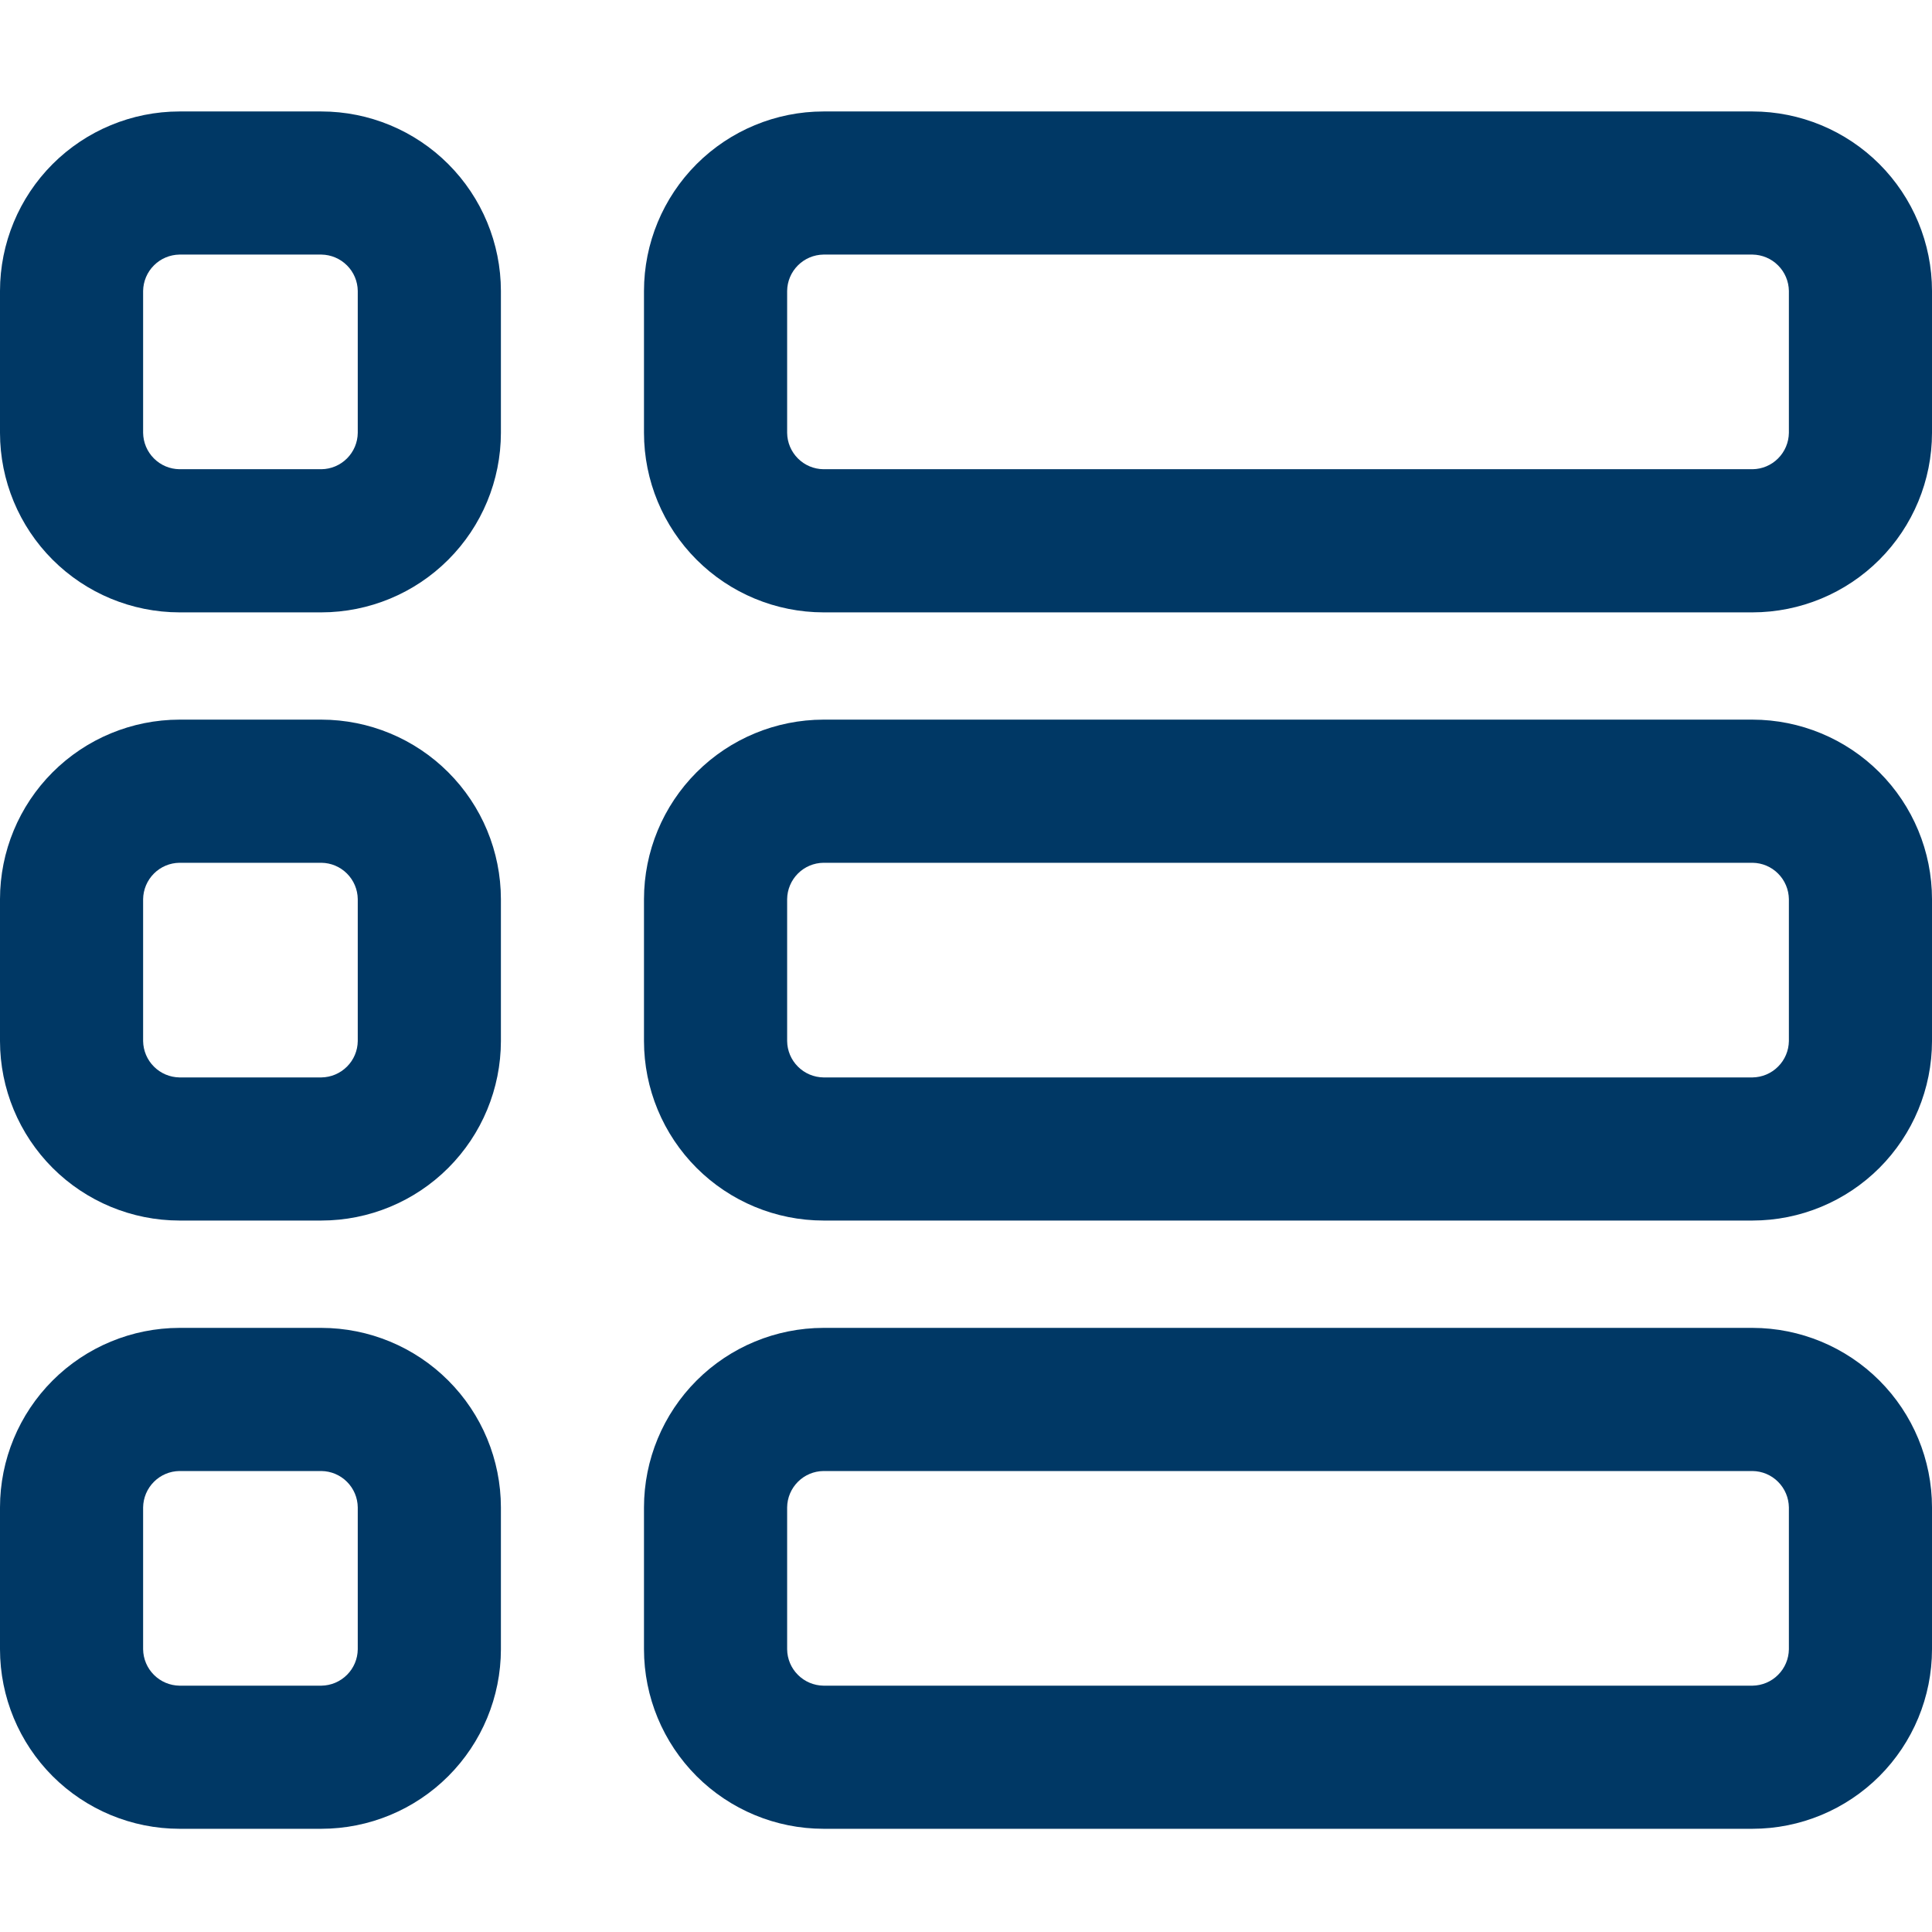 <svg width="52" height="52" viewBox="0 0 52 52" fill="none" xmlns="http://www.w3.org/2000/svg">
<g clip-path="url(#clip0_1_81)">
<path d="M8.651 16.482H4.83C3.55 16.48 2.322 15.971 1.416 15.065C0.511 14.16 0.001 12.932 0 11.651V7.83C0.001 6.55 0.511 5.322 1.416 4.416C2.322 3.511 3.55 3.001 4.83 3H8.651C9.932 3.001 11.16 3.511 12.065 4.416C12.971 5.322 13.48 6.55 13.482 7.83V11.651C13.48 12.932 12.971 14.16 12.065 15.065C11.16 15.971 9.932 16.48 8.651 16.482ZM4.83 6.852C4.572 6.856 4.325 6.96 4.143 7.143C3.96 7.325 3.856 7.572 3.852 7.83V11.651C3.856 11.91 3.96 12.156 4.143 12.339C4.325 12.522 4.572 12.626 4.83 12.629H8.651C8.91 12.626 9.156 12.522 9.339 12.339C9.522 12.156 9.626 11.91 9.629 11.651V7.83C9.626 7.572 9.522 7.325 9.339 7.143C9.156 6.96 8.91 6.856 8.651 6.852H4.83Z" fill="#003865"/>
<path d="M47.17 16.482H22.163C20.883 16.48 19.655 15.971 18.749 15.065C17.844 14.16 17.334 12.932 17.333 11.651V7.83C17.334 6.55 17.844 5.322 18.749 4.416C19.655 3.511 20.883 3.001 22.163 3H47.17C48.45 3.001 49.678 3.511 50.584 4.416C51.489 5.322 51.999 6.55 52 7.83V11.651C51.999 12.932 51.489 14.16 50.584 15.065C49.678 15.971 48.45 16.48 47.17 16.482ZM22.163 6.852C21.905 6.856 21.658 6.96 21.476 7.143C21.293 7.325 21.189 7.572 21.186 7.83V11.651C21.189 11.91 21.293 12.156 21.476 12.339C21.658 12.522 21.905 12.626 22.163 12.629H47.17C47.428 12.626 47.675 12.522 47.857 12.339C48.04 12.156 48.144 11.91 48.148 11.651V7.83C48.144 7.572 48.04 7.325 47.857 7.143C47.675 6.96 47.428 6.856 47.17 6.852H22.163Z" fill="#003865"/>
<path d="M47.17 32.851H22.163C20.883 32.85 19.655 32.34 18.749 31.435C17.844 30.529 17.334 29.301 17.333 28.021V24.2C17.334 22.919 17.844 21.691 18.749 20.786C19.655 19.88 20.883 19.371 22.163 19.369H47.17C48.45 19.371 49.678 19.88 50.584 20.786C51.489 21.691 51.999 22.919 52 24.2V28.021C51.999 29.301 51.489 30.529 50.584 31.435C49.678 32.34 48.45 32.85 47.17 32.851ZM22.163 23.222C21.905 23.225 21.658 23.329 21.476 23.512C21.293 23.695 21.189 23.942 21.186 24.2V28.021C21.189 28.279 21.293 28.526 21.476 28.708C21.658 28.891 21.905 28.995 22.163 28.999H47.17C47.428 28.995 47.675 28.891 47.857 28.708C48.04 28.526 48.144 28.279 48.148 28.021V24.2C48.144 23.942 48.04 23.695 47.857 23.512C47.675 23.329 47.428 23.225 47.17 23.222H22.163Z" fill="#003865"/>
<path d="M47.17 49.222H22.163C20.883 49.221 19.655 48.711 18.749 47.806C17.844 46.9 17.334 45.672 17.333 44.392V40.571C17.334 39.29 17.844 38.062 18.749 37.157C19.655 36.251 20.883 35.742 22.163 35.74H47.17C48.45 35.742 49.678 36.251 50.584 37.157C51.489 38.062 51.999 39.29 52 40.571V44.392C51.999 45.672 51.489 46.9 50.584 47.806C49.678 48.711 48.45 49.221 47.17 49.222ZM22.163 39.593C21.905 39.596 21.658 39.7 21.476 39.883C21.293 40.066 21.189 40.312 21.186 40.571V44.392C21.189 44.65 21.293 44.897 21.476 45.079C21.658 45.262 21.905 45.366 22.163 45.37H47.17C47.428 45.366 47.675 45.262 47.857 45.079C48.04 44.897 48.144 44.65 48.148 44.392V40.571C48.144 40.312 48.04 40.066 47.857 39.883C47.675 39.7 47.428 39.596 47.17 39.593H22.163Z" fill="#003865"/>
<path d="M8.651 32.851H4.83C3.55 32.85 2.322 32.34 1.416 31.435C0.511 30.529 0.001 29.301 0 28.021V24.2C0.001 22.919 0.511 21.691 1.416 20.786C2.322 19.88 3.55 19.371 4.83 19.369H8.651C9.932 19.371 11.16 19.88 12.065 20.786C12.971 21.691 13.48 22.919 13.482 24.2V28.021C13.48 29.301 12.971 30.529 12.065 31.435C11.16 32.34 9.932 32.85 8.651 32.851ZM4.83 23.222C4.572 23.225 4.325 23.329 4.143 23.512C3.96 23.695 3.856 23.942 3.852 24.2V28.021C3.856 28.279 3.96 28.526 4.143 28.708C4.325 28.891 4.572 28.995 4.83 28.999H8.651C8.91 28.995 9.156 28.891 9.339 28.708C9.522 28.526 9.626 28.279 9.629 28.021V24.2C9.626 23.942 9.522 23.695 9.339 23.512C9.156 23.329 8.91 23.225 8.651 23.222H4.83Z" fill="#003865"/>
<path d="M8.651 49.222H4.83C3.55 49.221 2.322 48.711 1.416 47.806C0.511 46.9 0.001 45.672 0 44.392V40.571C0.001 39.29 0.511 38.062 1.416 37.157C2.322 36.251 3.55 35.742 4.83 35.74H8.651C9.932 35.742 11.16 36.251 12.065 37.157C12.971 38.062 13.48 39.29 13.482 40.571V44.392C13.48 45.672 12.971 46.9 12.065 47.806C11.16 48.711 9.932 49.221 8.651 49.222ZM4.83 39.593C4.572 39.596 4.325 39.7 4.143 39.883C3.96 40.066 3.856 40.312 3.852 40.571V44.392C3.856 44.65 3.96 44.897 4.143 45.079C4.325 45.262 4.572 45.366 4.83 45.37H8.651C8.91 45.366 9.156 45.262 9.339 45.079C9.522 44.897 9.626 44.65 9.629 44.392V40.571C9.626 40.312 9.522 40.066 9.339 39.883C9.156 39.7 8.91 39.596 8.651 39.593H4.83Z" fill="#003865"/>
</g>
<defs>
<clipPath id="clip0_1_81">
<rect width="52" height="52" fill="white"/>
</clipPath>
</defs>
</svg>
